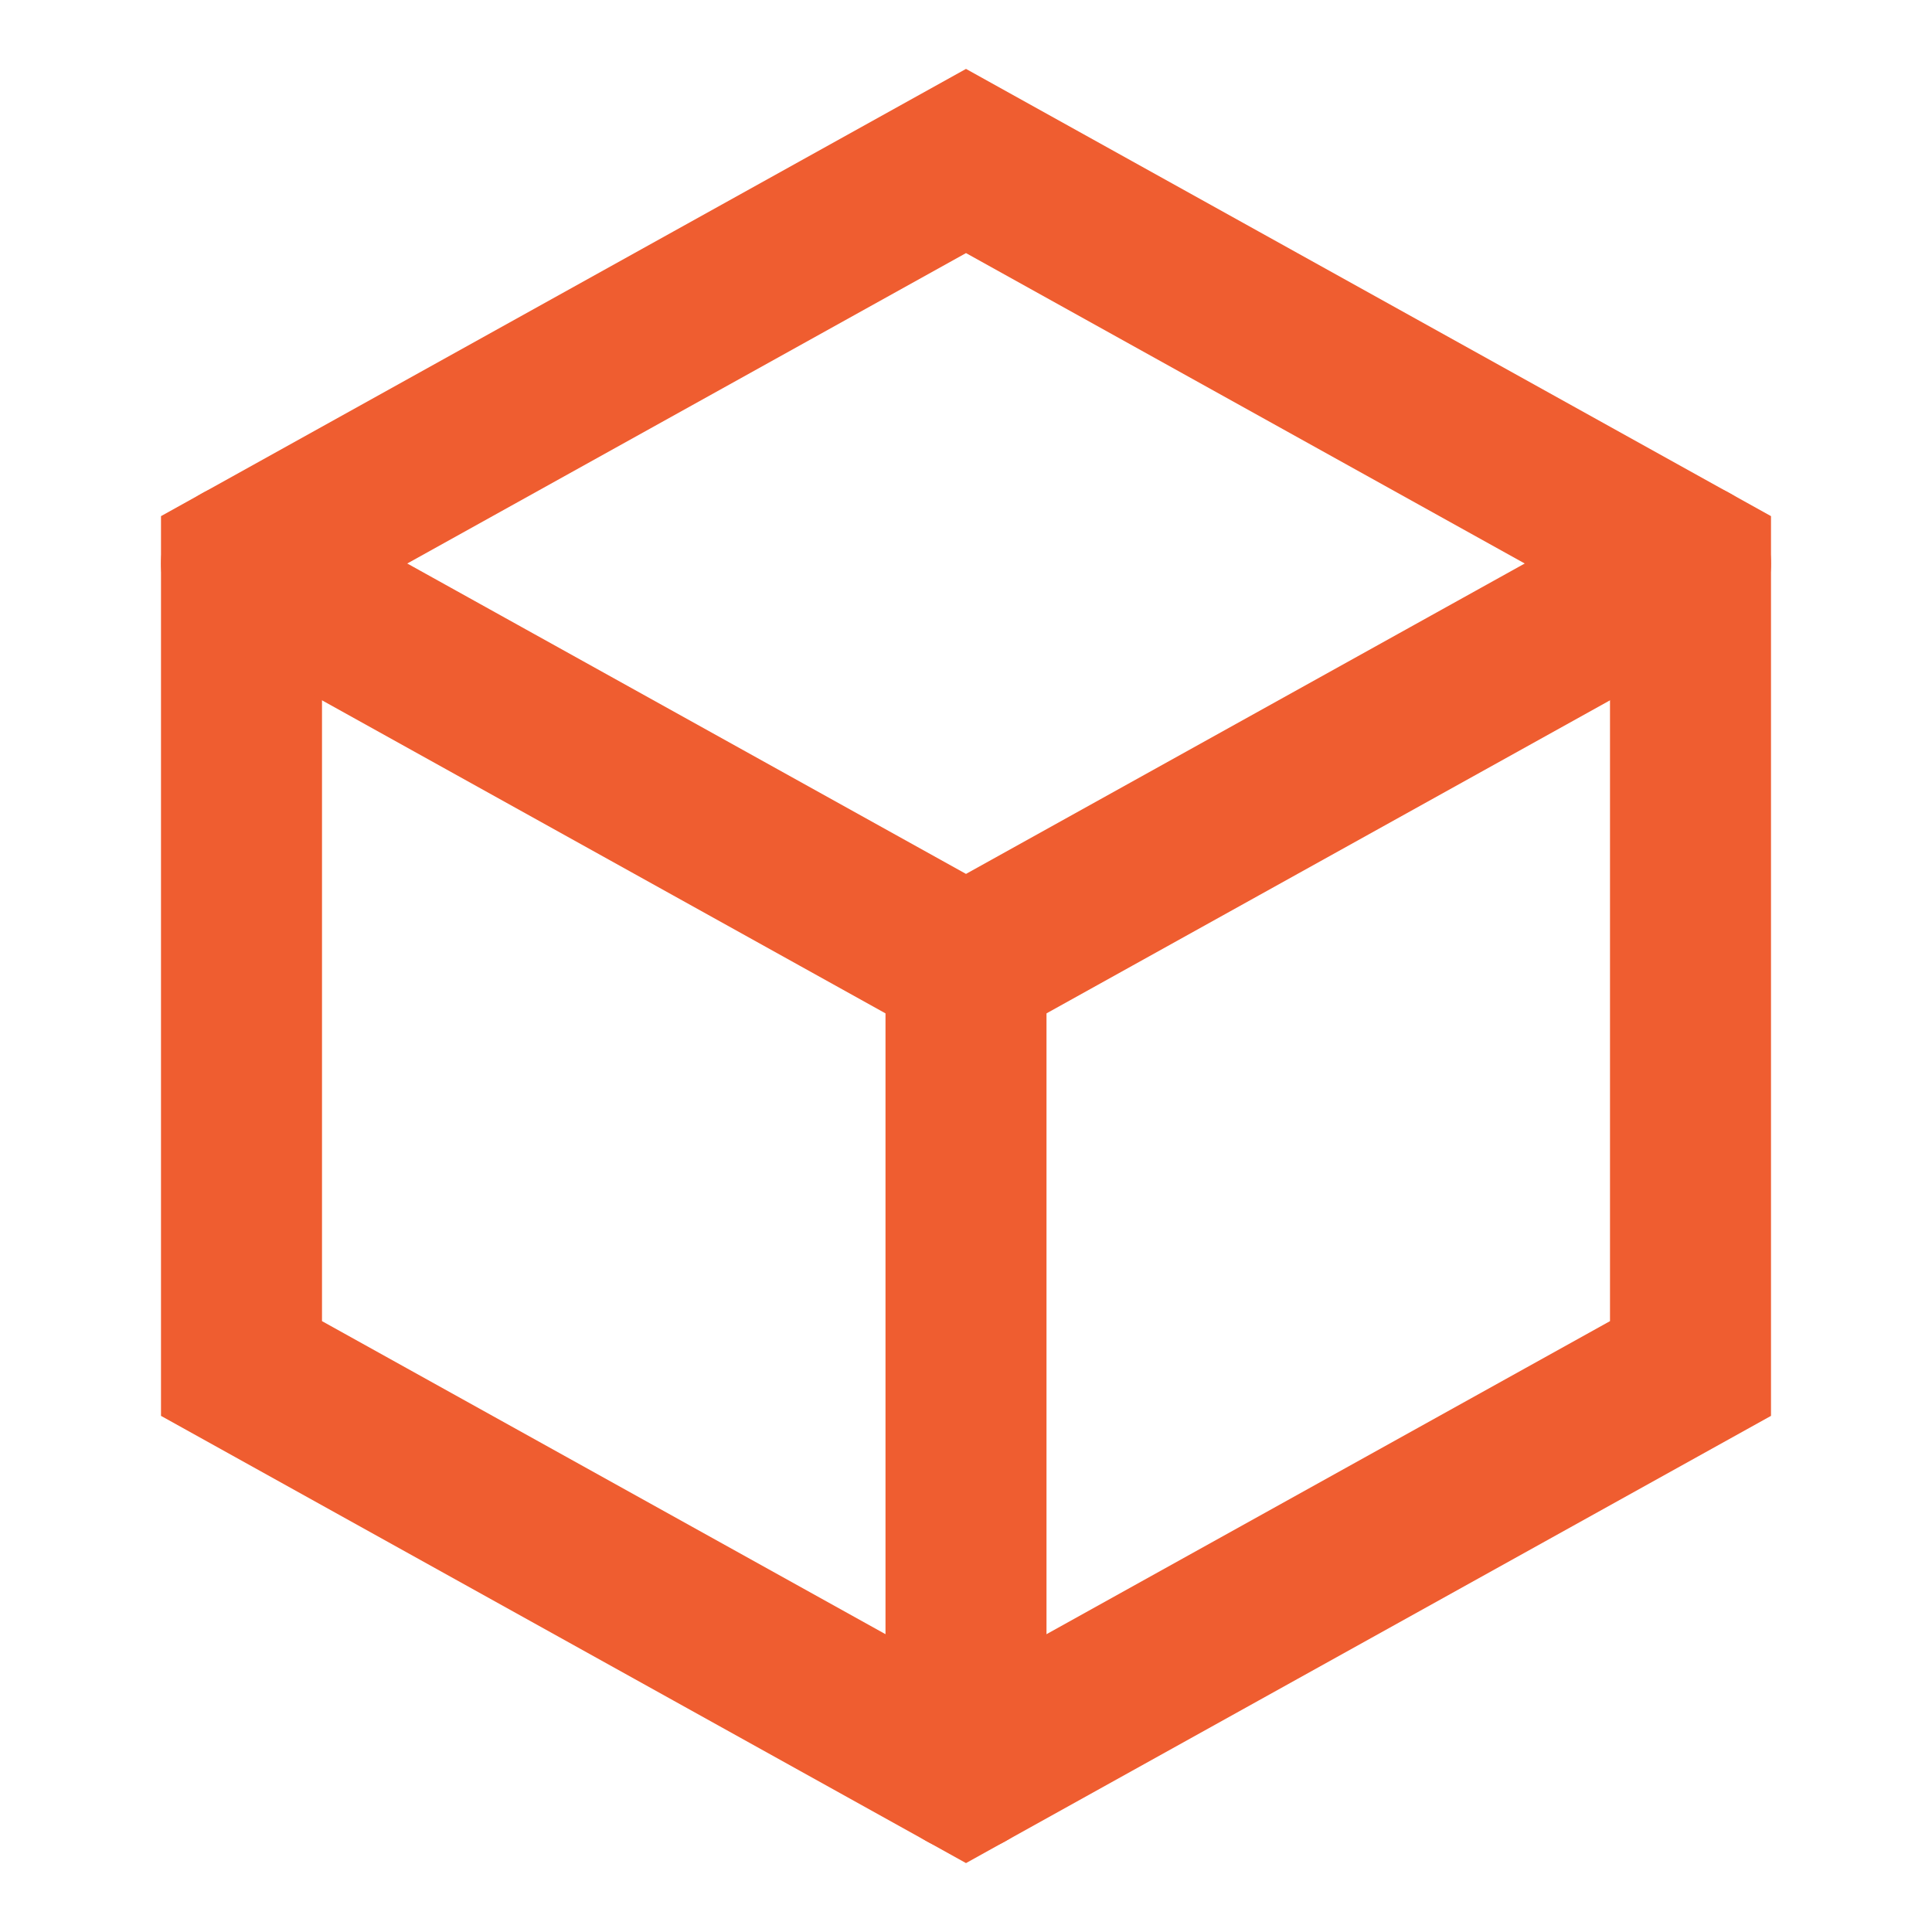 <svg role="img" xmlns="http://www.w3.org/2000/svg" width="24px" height="24px" viewBox="0 0 24 24" aria-labelledby="boxIconTitle" stroke="#ef5d30" stroke-width="2" stroke-linecap="square" stroke-linejoin="miter" fill="none" color="#ef5d30"> <title id="boxIconTitle">Box</title> <polygon points="12 2 21 7 21 17 12 22 3 17 3 7"/> <polyline stroke-linecap="round" points="3 7 12 12 21 7"/> <path stroke-linecap="round" d="M12,12 L12,22"/> </svg>